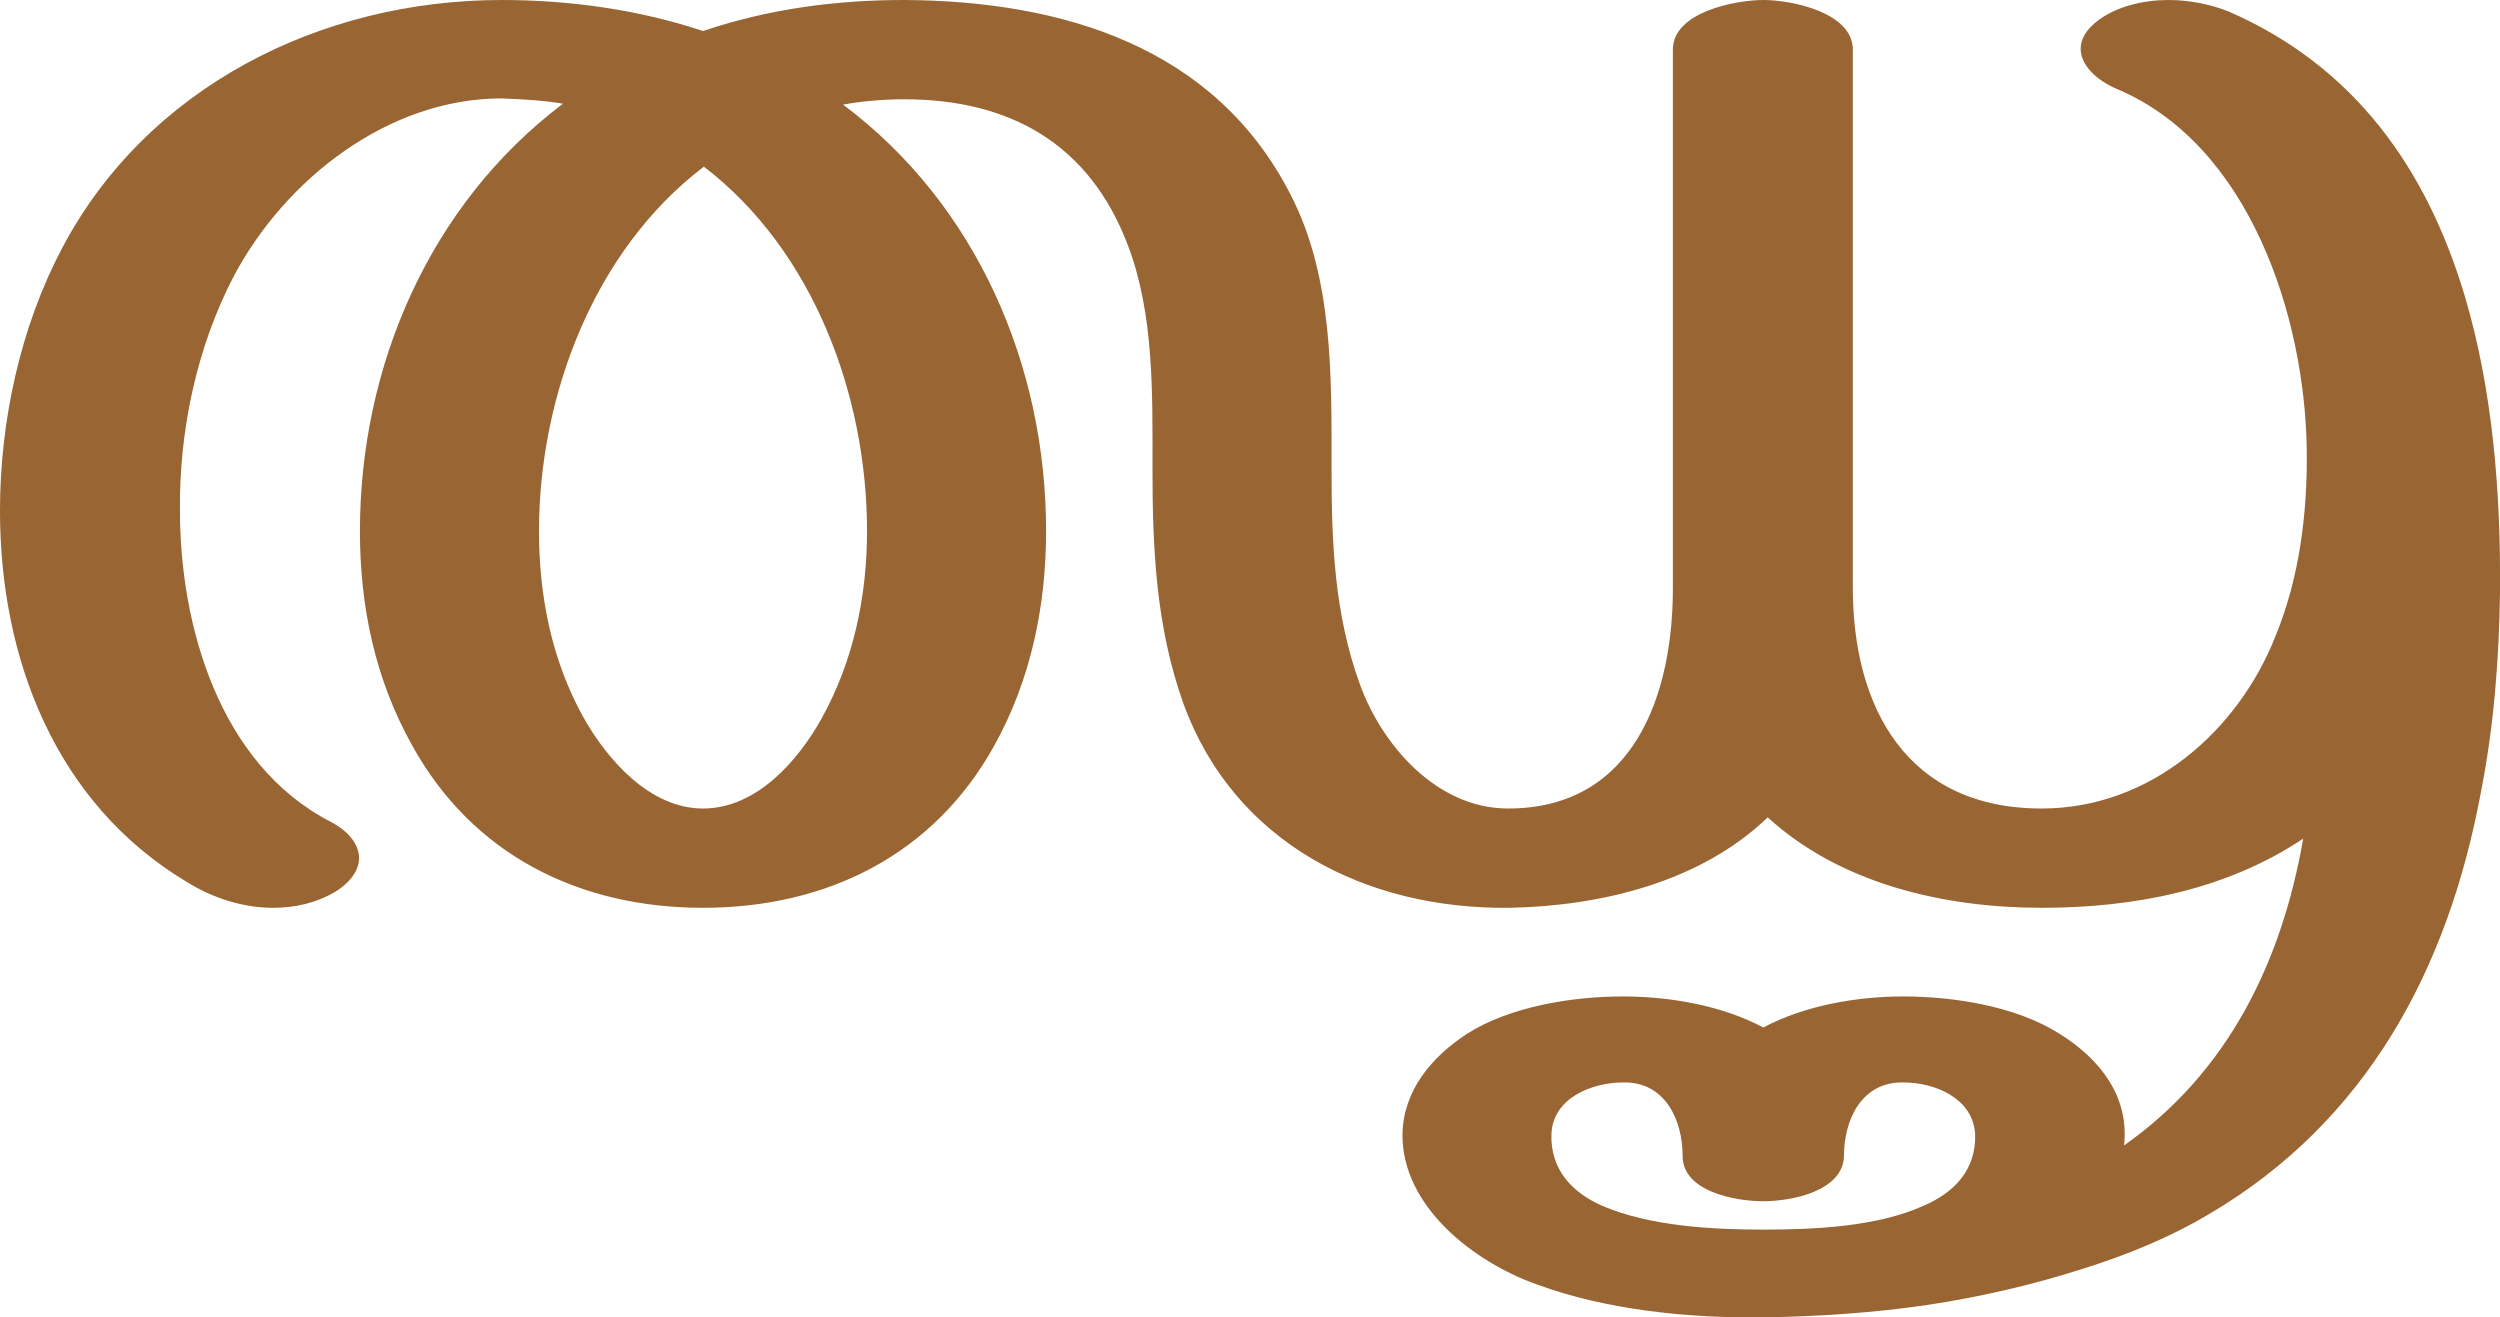 <?xml version="1.0" encoding="UTF-8"?>
<!DOCTYPE svg PUBLIC "-//W3C//DTD SVG 1.1//EN" "http://www.w3.org/Graphics/SVG/1.1/DTD/svg11.dtd">
<!-- Creator: CorelDRAW X8 -->
<svg xmlns="http://www.w3.org/2000/svg" xml:space="preserve" width="2820px" height="1486px" version="1.1" style="shape-rendering:geometricPrecision; text-rendering:geometricPrecision; image-rendering:optimizeQuality; fill-rule:evenodd; clip-rule:evenodd"
viewBox="0 0 2820 1486"
 xmlns:xlink="http://www.w3.org/1999/xlink">
 <defs>
  <style type="text/css">
   <![CDATA[
    .fil0 {fill:#996633}
   ]]>
  </style>
 </defs>
 <g id="Layer_x0020_1">
  <path class="fil0" d="M1988 1387c58,0 129,-3 182,-27 35,-15 59,-41 58,-80 -2,-41 -45,-59 -81,-59 -47,-1 -67,42 -67,83 -1,40 -60,51 -91,51 -32,0 -91,-11 -91,-51 0,-41 -20,-84 -67,-83 -36,0 -80,18 -81,59 -1,39 23,65 57,80 53,23 124,27 181,27zm610 -441c-87,58 -191,78 -295,78 -110,0 -227,-27 -309,-102 -76,73 -188,100 -291,102 -163,2 -311,-74 -368,-230 -31,-87 -35,-174 -35,-266 0,-83 2,-174 -28,-252 -43,-113 -132,-164 -252,-164 -23,0 -47,2 -69,6 151,113 229,295 229,481 0,84 -17,168 -59,243 -68,122 -188,182 -328,182 -140,0 -260,-60 -328,-183 -42,-75 -59,-157 -59,-242 0,-185 78,-368 229,-482 -23,-4 -46,-5 -69,-6 -128,0 -244,91 -302,200 -42,80 -62,175 -61,265 0,129 44,286 170,351 21,11 32,26 32,41 0,13 -9,27 -27,38 -22,13 -46,18 -70,18 -34,0 -68,-11 -97,-29 -149,-89 -211,-253 -211,-419 0,-101 23,-207 70,-296 96,-182 292,-280 496,-280 77,0 155,11 227,35 74,-25 150,-35 227,-35 179,1 351,53 436,220 48,93 46,206 46,308 0,84 3,164 32,244 25,69 87,140 167,140 143,0 186,-130 186,-248l0 -608c0,-43 72,-56 102,-56 32,0 101,14 101,56l0 607c0,135 61,249 213,249 123,0 222,-88 264,-195 27,-66 36,-139 35,-210 -2,-149 -64,-344 -215,-407 -23,-10 -40,-27 -40,-45 0,-11 6,-22 21,-33 21,-15 50,-22 78,-22 24,0 48,5 68,13 142,62 223,177 266,320 32,107 41,224 40,335 -1,76 -7,153 -22,228 -37,197 -128,369 -307,474 -42,25 -90,45 -141,61 -56,18 -116,32 -176,41 -61,9 -123,13 -185,14 -83,1 -176,-8 -255,-37 -71,-25 -153,-88 -152,-170 1,-49 33,-87 73,-113 49,-31 119,-42 176,-42 52,0 111,10 158,35 47,-25 106,-35 158,-35 57,0 127,11 176,42 45,28 79,70 73,126 118,-83 178,-208 202,-346zm-1804 -758c-124,94 -186,259 -186,411 0,73 14,145 50,210 27,48 75,103 135,103 61,0 108,-55 134,-102 36,-65 51,-138 51,-211 0,-152 -60,-316 -184,-411z"/>
 </g>
</svg>
